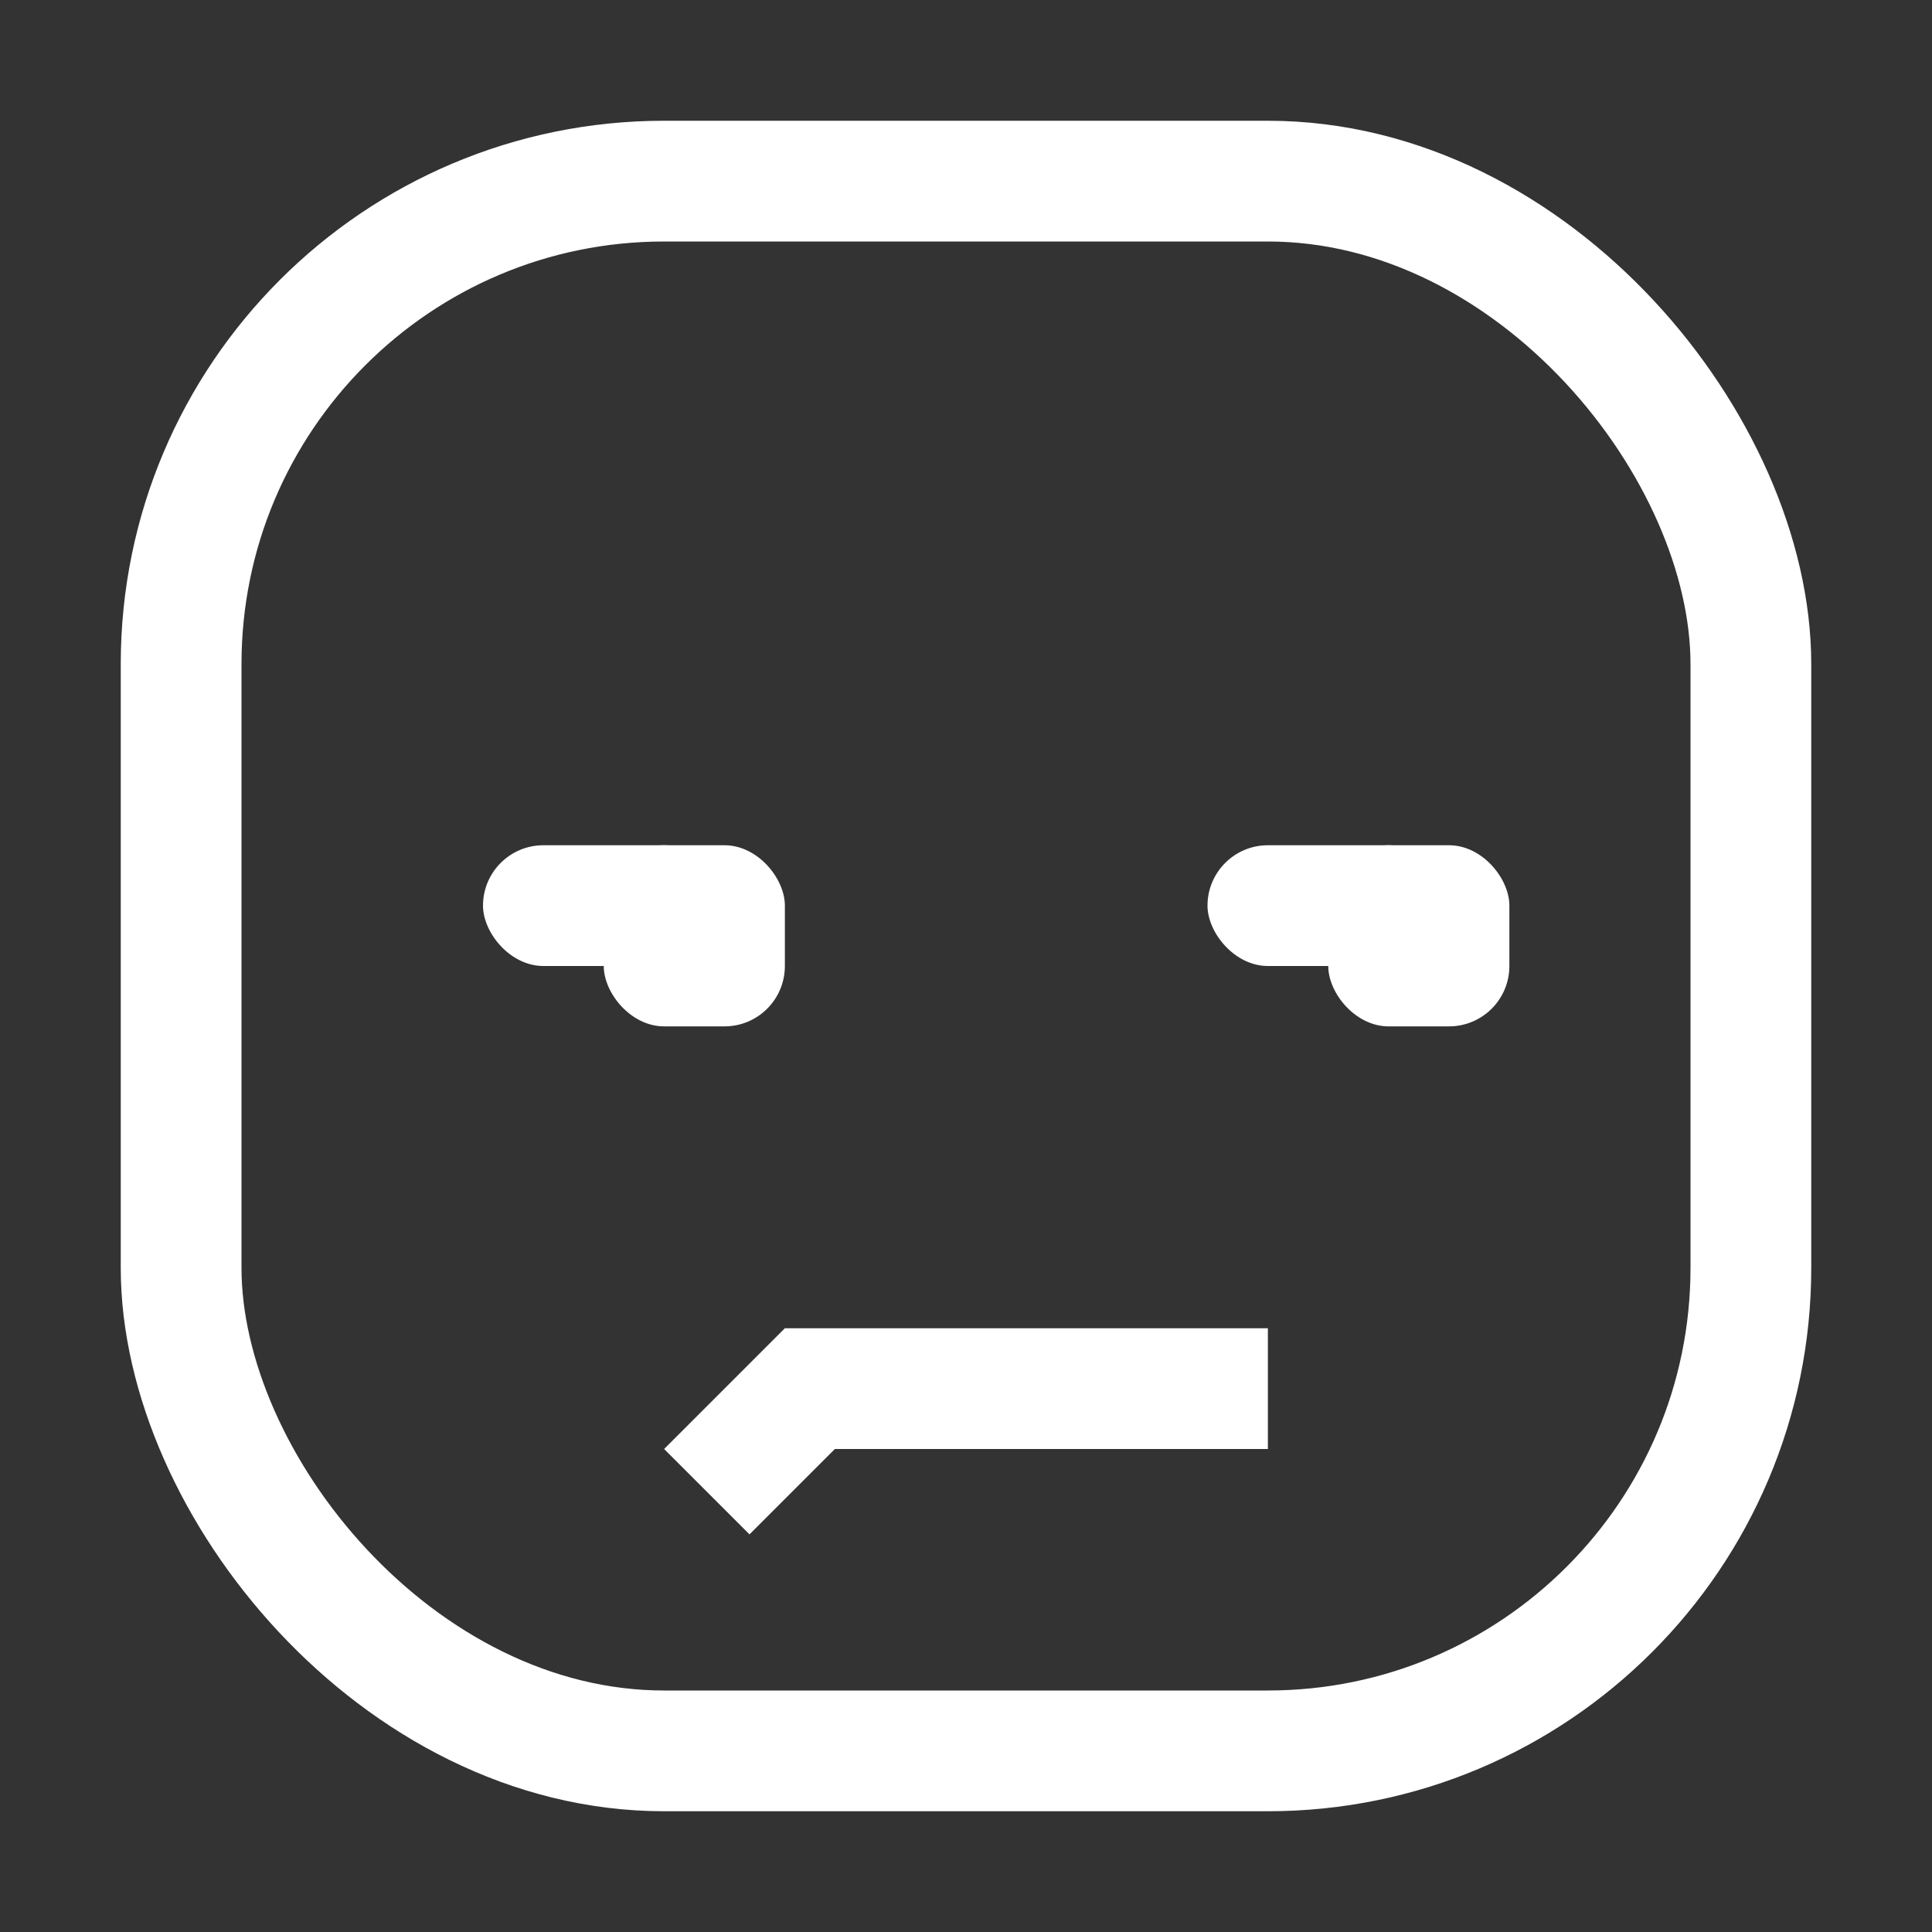 <svg width="32" height="32" viewBox="0 0 32 32" fill="none" xmlns="http://www.w3.org/2000/svg">
<rect x="0" y="0" width="32" height="32" fill="#333333" stroke="none"/>
<rect x="3" y="3" width="26" height="26" rx="8" stroke="white" stroke-width="2"/>
<rect x="10" y="14" width="3" height="3" rx="1" fill="white"/>
<rect x="8" y="14" width="4" height="2" rx="1" fill="white"/>
<rect x="22" y="14" width="3" height="3" rx="1" fill="white"/>
<rect x="20" y="14" width="4" height="2" rx="1" fill="white"/>
<line x1="13" y1="23" x2="21" y2="23" stroke="white" stroke-width="2"/>
<line x1="13.707" y1="22.707" x2="11.707" y2="24.707" stroke="white" stroke-width="2"/>
</svg>
